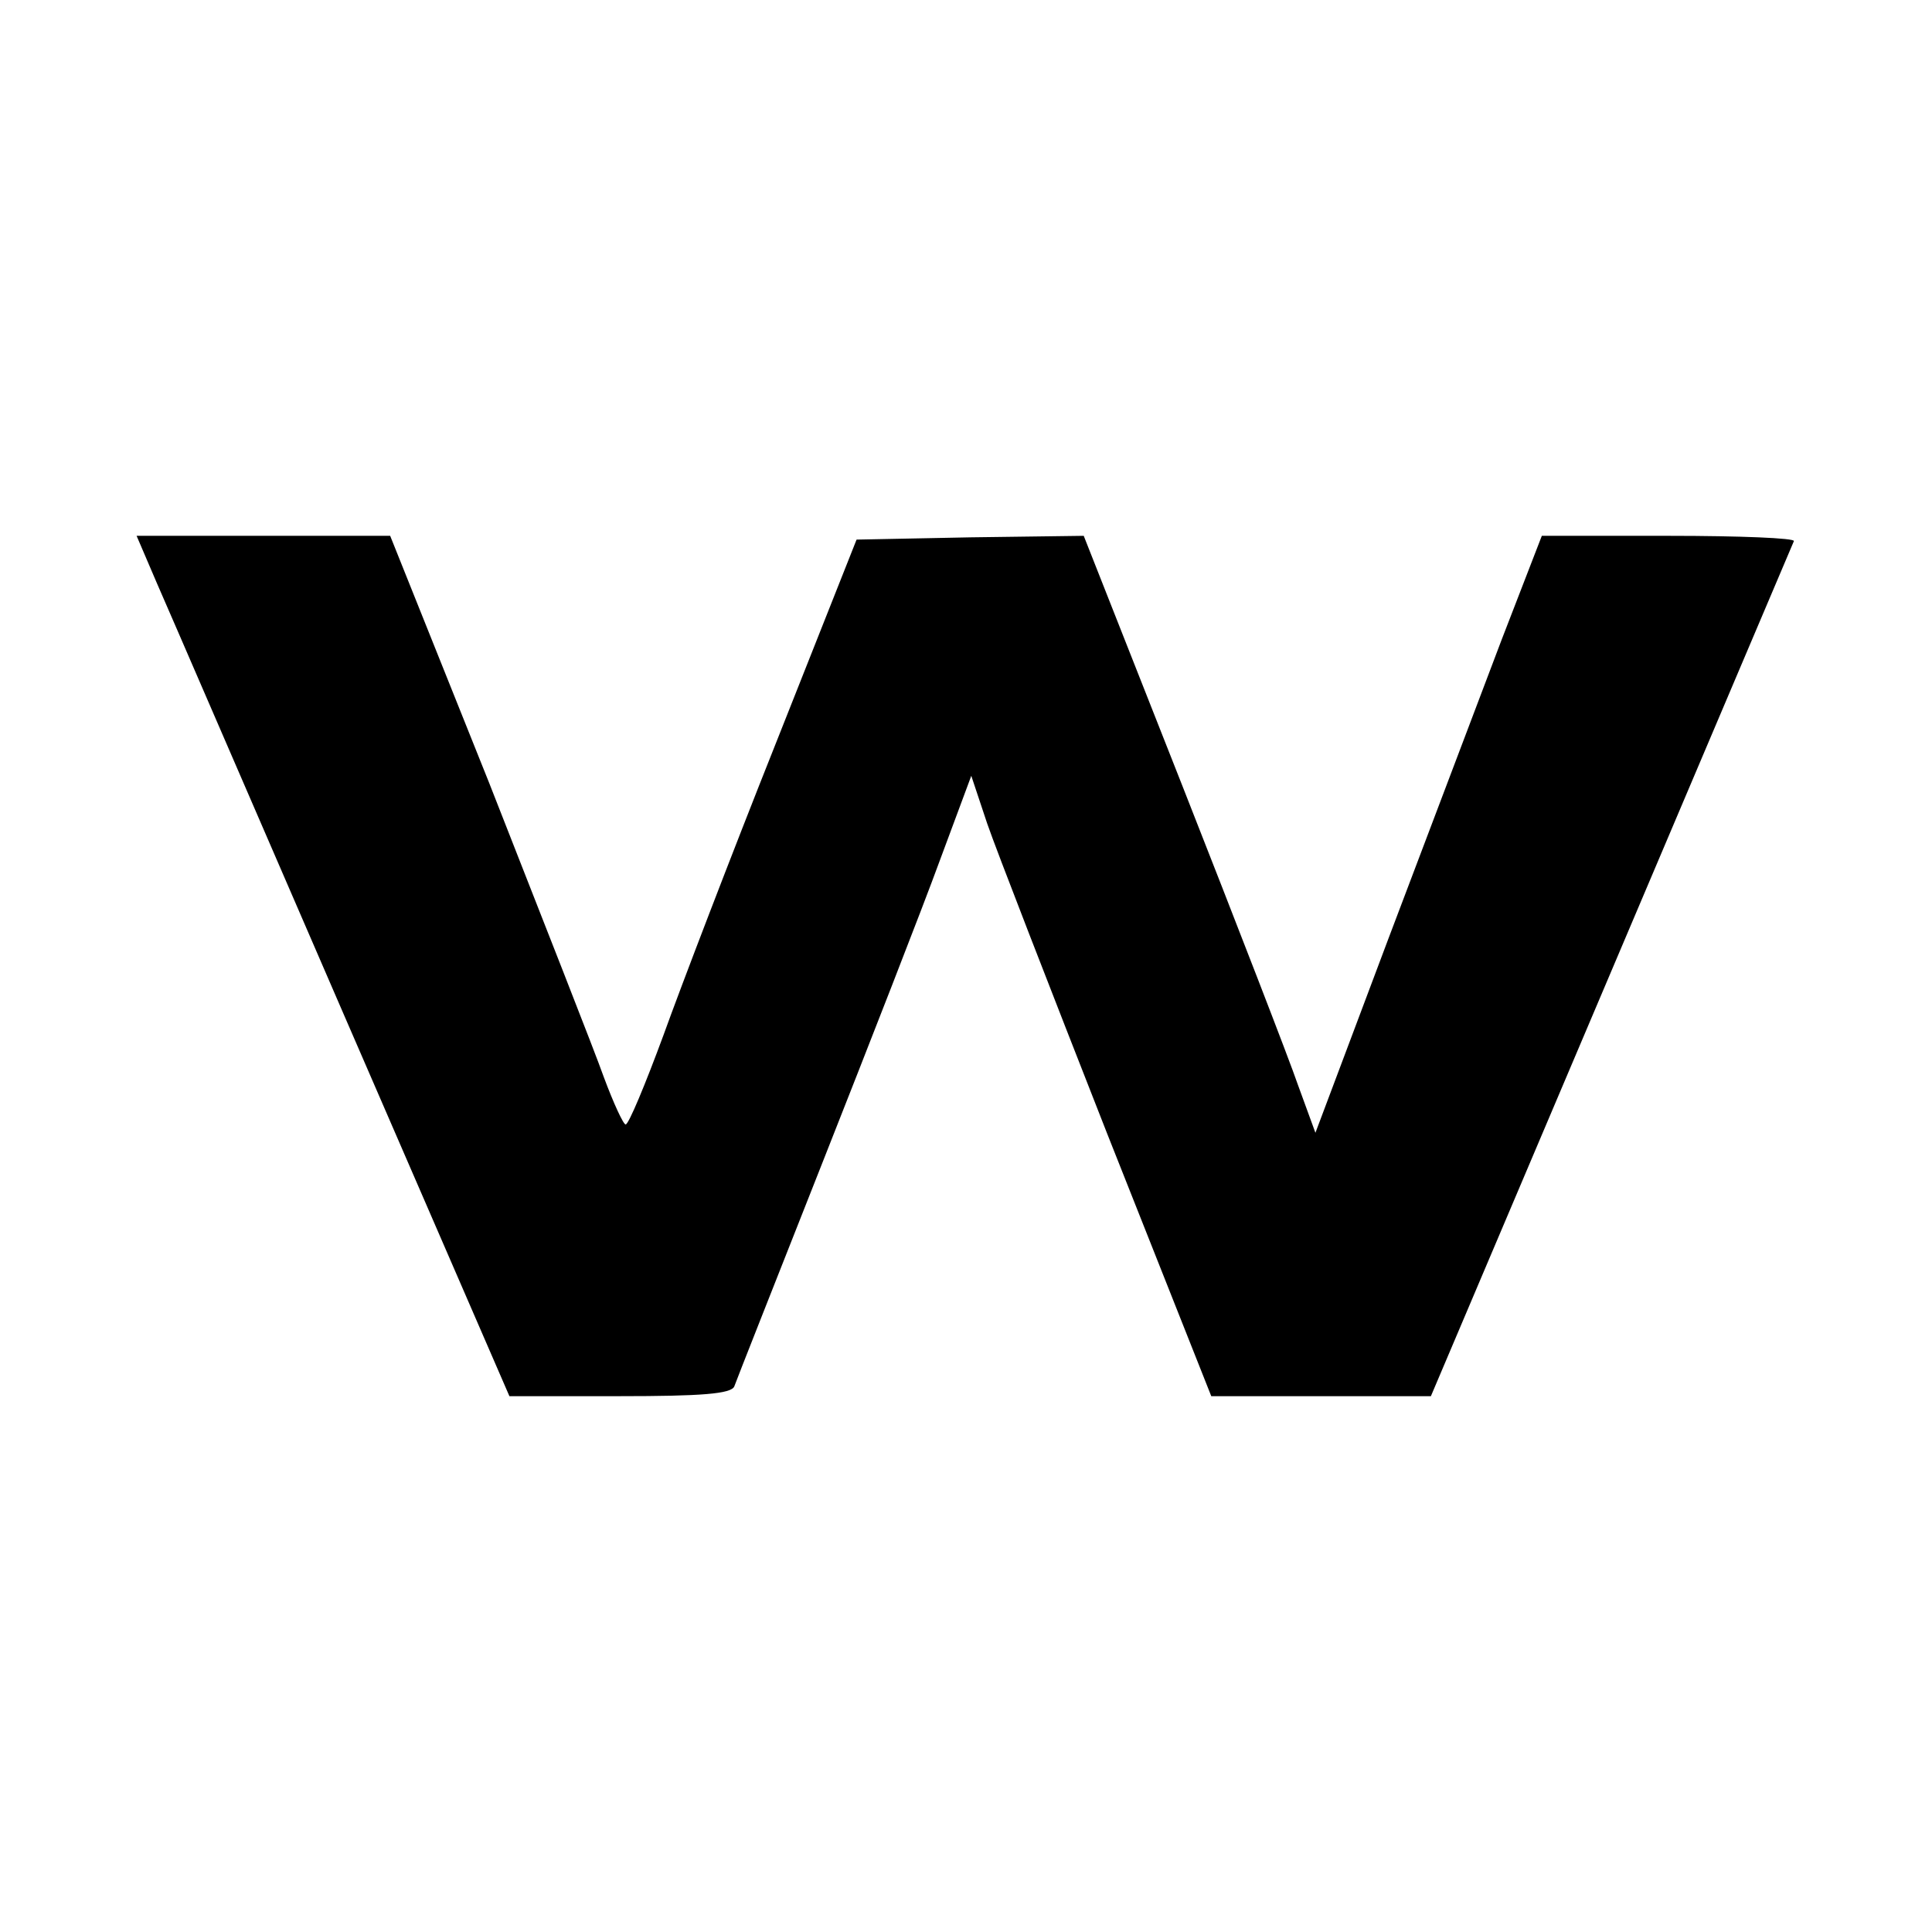 <?xml version="1.0" standalone="no"?>
<!DOCTYPE svg PUBLIC "-//W3C//DTD SVG 20010904//EN"
        "http://www.w3.org/TR/2001/REC-SVG-20010904/DTD/svg10.dtd">
<svg version="1.0" xmlns="http://www.w3.org/2000/svg"
     width="256pt" height="256pt" viewBox="0 0 256 256"
     preserveAspectRatio="xMidYMid meet">
    <g transform="translate(0,256) scale(0.1,-0.1)"
       fill="#000000" stroke="none">
        <path d="M208 1787 c15 -34 126 -291 247 -570 l220 -507 146 0 c108 0 148 3
152 13 2 6 55 140 117 297 62 157 132 336 155 399 l42 113 21 -63 c12 -35 84
-220 159 -411 l138 -348 145 0 146 0 239 563 c131 309 240 565 242 570 2 4
-72 7 -165 7 l-169 0 -53 -137 c-29 -76 -96 -254 -150 -396 l-97 -258 -23 63
c-12 35 -81 213 -153 396 l-131 332 -150 -2 -151 -3 -107 -270 c-59 -148 -126
-323 -149 -387 -24 -65 -46 -118 -50 -118 -3 0 -16 28 -29 63 -12 34 -81 209
-152 390 l-131 327 -168 0 -168 0 27 -63z"/>
    </g>
</svg>
